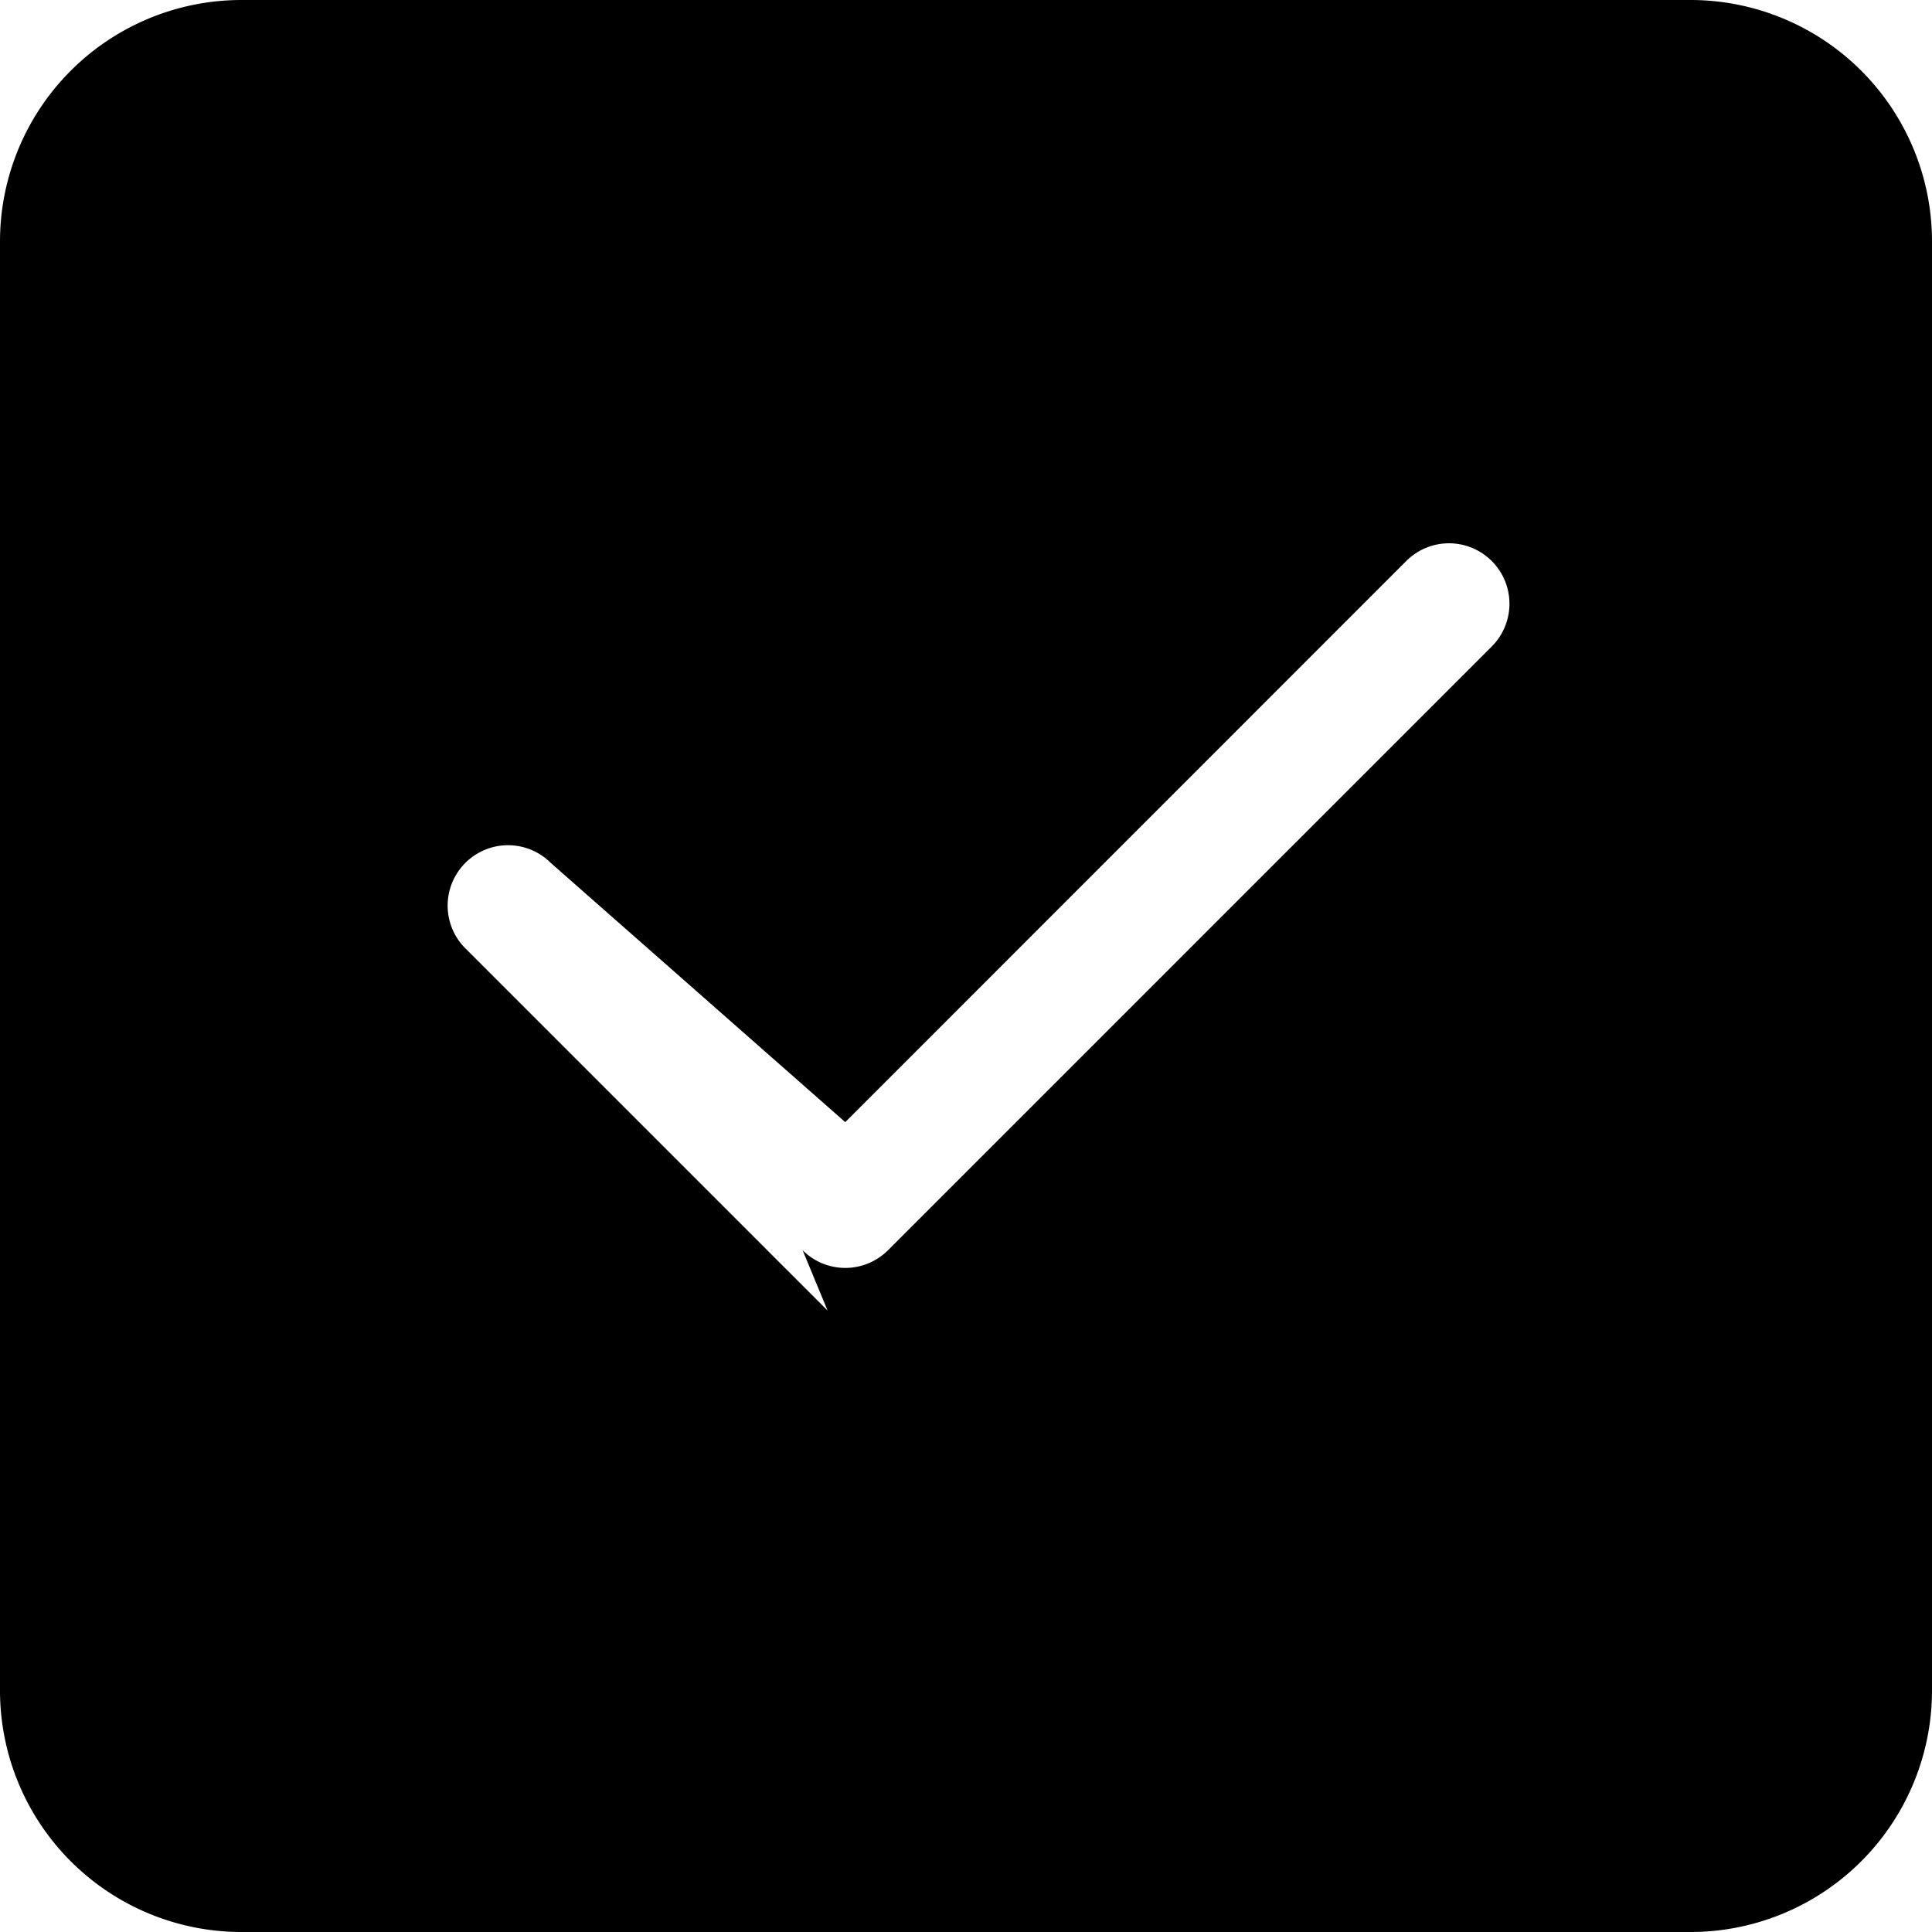<svg xmlns="http://www.w3.org/2000/svg" width="16" height="16" fill="black" class="bi bi-check-square-fill" viewBox="0 0 16 16">
  <path d="M16 2a2 2 0 0 0-2-2H2a2 2 0 0 0-2 2v12a2 2 0 0 0 2 2h12a2 2 0 0 0 2-2V2zM6.854 10.854l-3-3a.5.5 0 1 1 .707-.708L7 9.293l4.646-4.647a.5.5 0 0 1 .708.708l-5 5a.5.5 0 0 1-.707 0z"/>
</svg>
